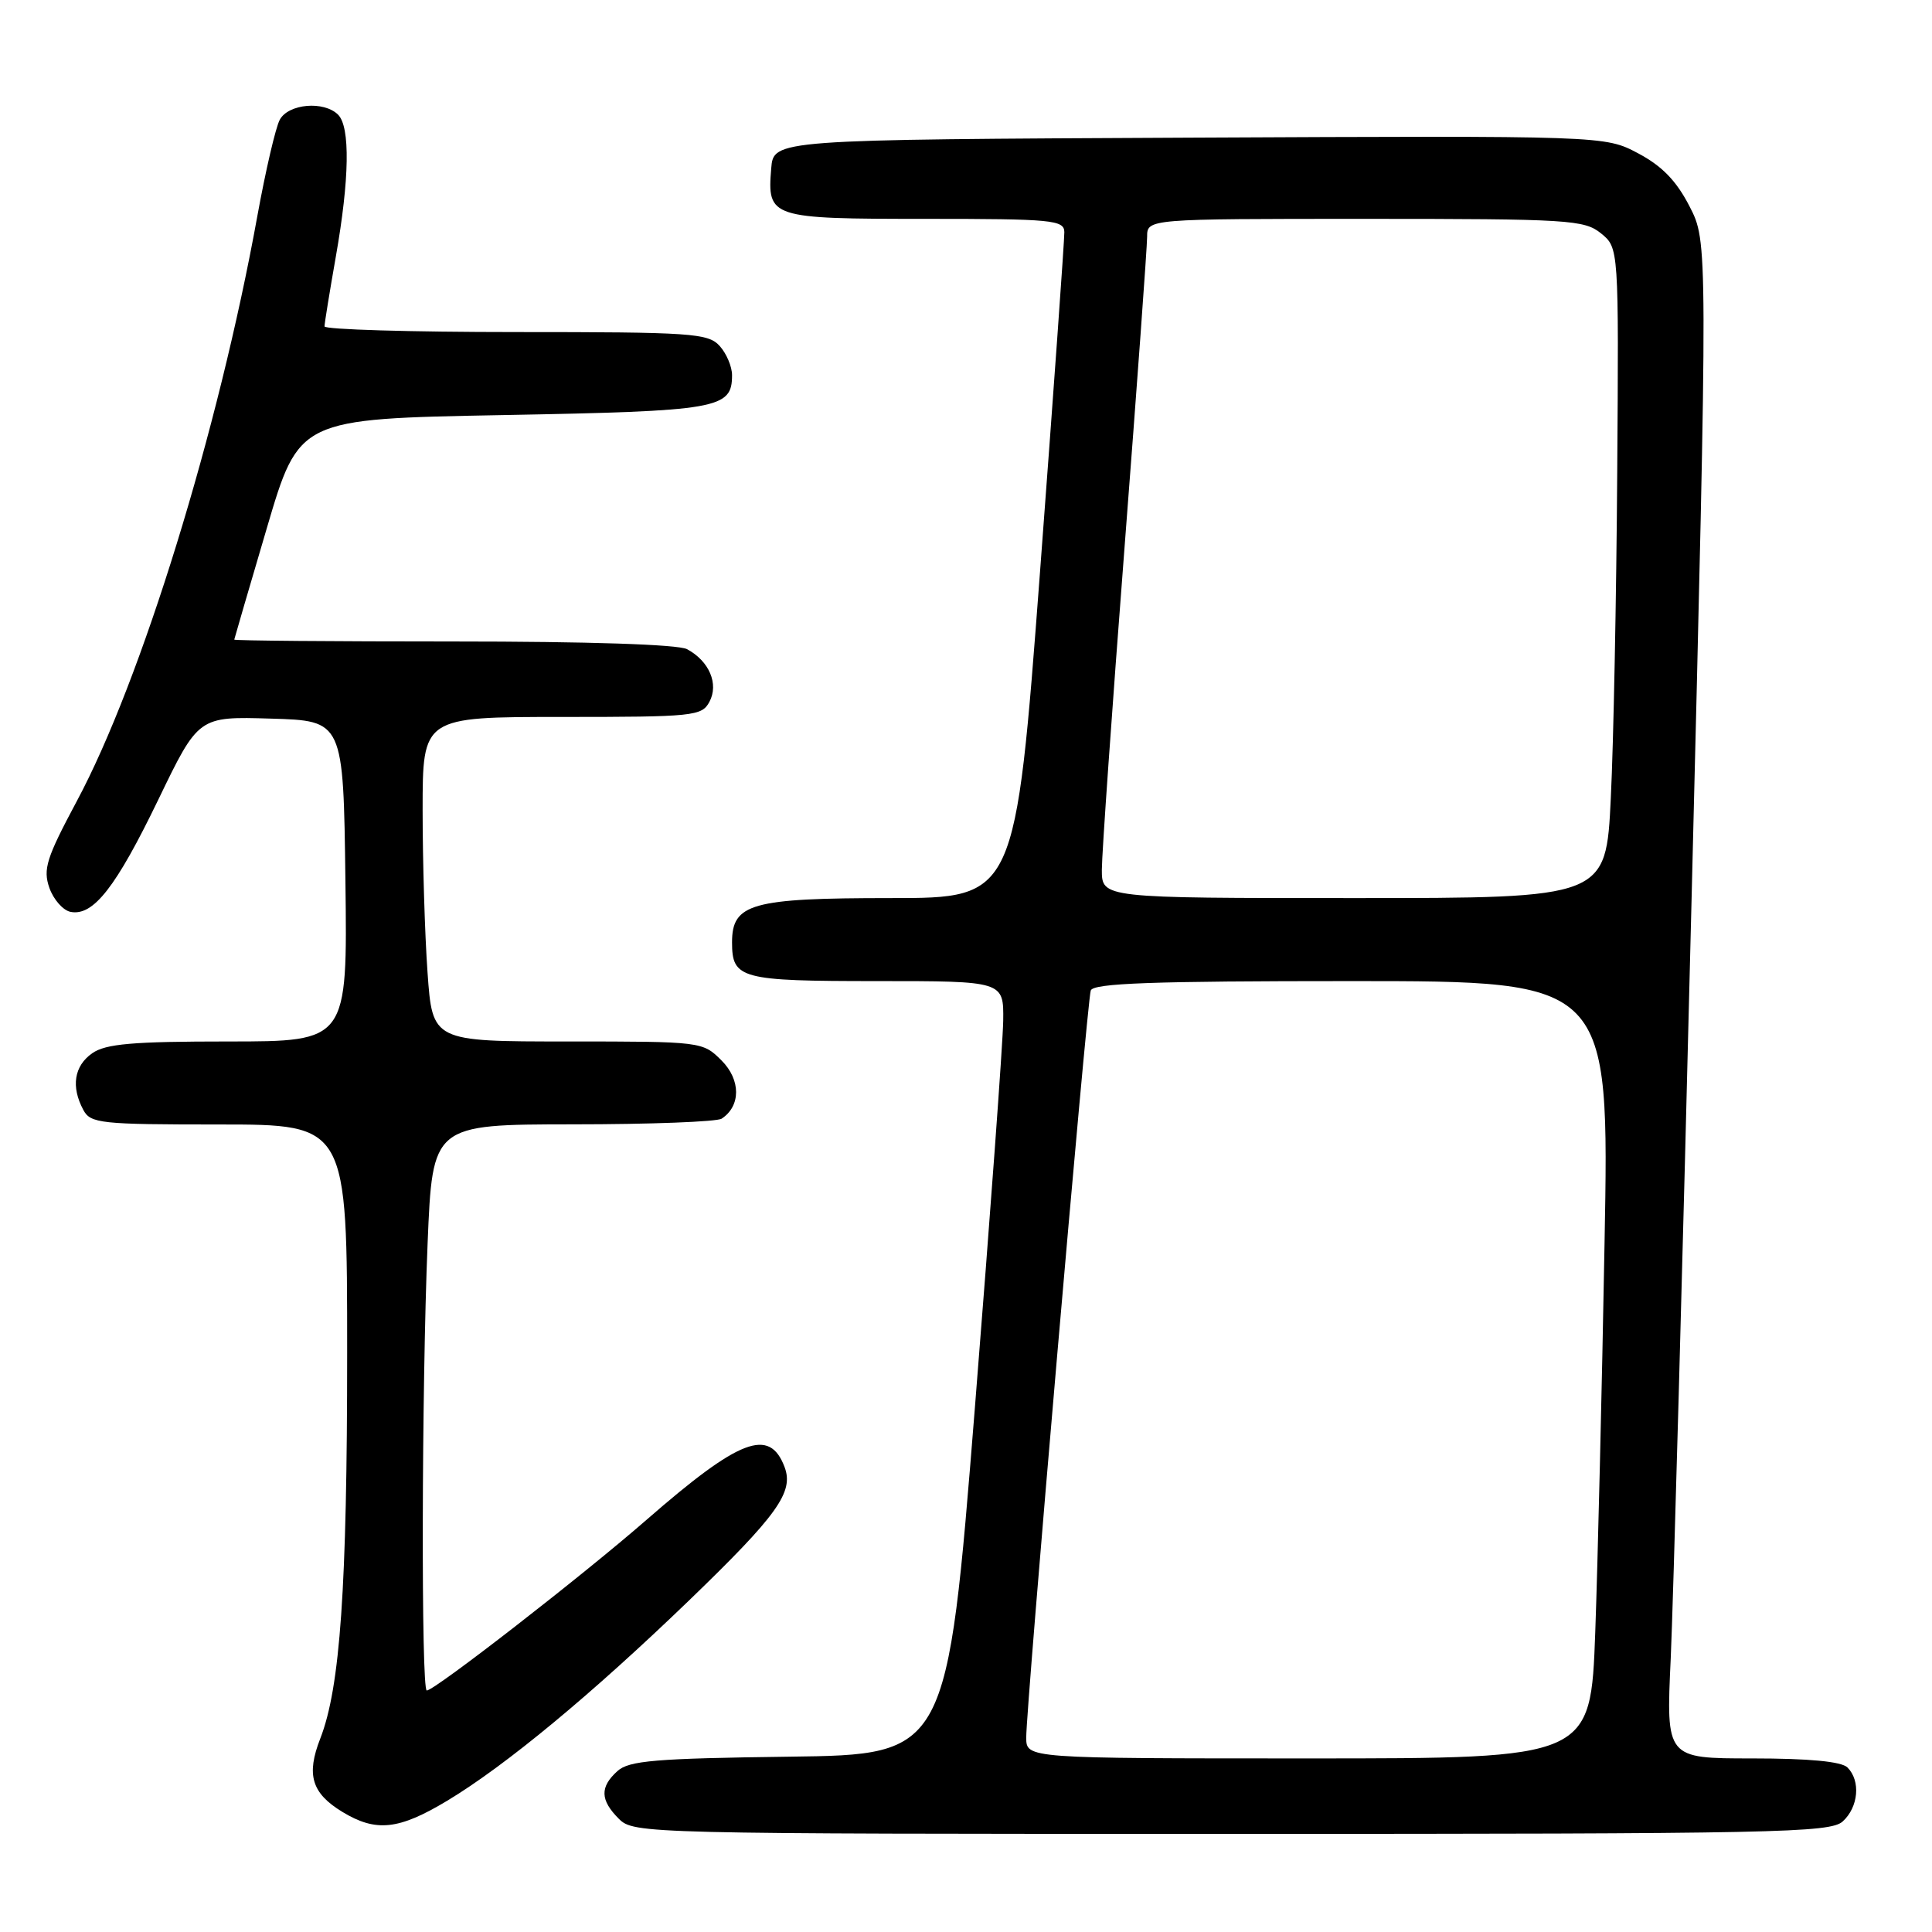 <?xml version="1.0" encoding="UTF-8" standalone="no"?>
<!DOCTYPE svg PUBLIC "-//W3C//DTD SVG 1.1//EN" "http://www.w3.org/Graphics/SVG/1.1/DTD/svg11.dtd" >
<svg xmlns="http://www.w3.org/2000/svg" xmlns:xlink="http://www.w3.org/1999/xlink" version="1.1" viewBox="0 0 256 256">
 <g >
 <path fill="currentColor"
d=" M 244.17 241.35 C 246.26 239.45 246.57 235.97 244.80 234.20 C 244.01 233.41 239.73 233.00 232.18 233.00 C 220.76 233.00 220.76 233.00 221.38 219.75 C 221.71 212.46 222.96 167.25 224.14 119.27 C 226.30 32.05 226.30 32.05 223.87 27.34 C 222.13 23.95 220.22 21.99 217.05 20.31 C 212.65 17.98 212.65 17.98 157.58 18.24 C 102.50 18.50 102.50 18.50 102.19 22.32 C 101.65 28.87 102.05 29.00 122.62 29.00 C 139.45 29.00 141.00 29.15 141.03 30.75 C 141.05 31.71 139.60 51.96 137.81 75.75 C 134.55 119.00 134.55 119.00 118.00 119.00 C 99.59 119.00 97.00 119.72 97.00 124.86 C 97.00 129.70 98.11 130.00 116.20 130.00 C 133.00 130.00 133.00 130.00 132.93 135.25 C 132.89 138.14 131.20 161.20 129.18 186.50 C 125.50 232.50 125.50 232.50 104.56 232.77 C 86.83 233.00 83.33 233.29 81.81 234.68 C 79.47 236.79 79.52 238.52 82.00 241.00 C 83.97 242.97 85.33 243.00 163.17 243.00 C 235.44 243.00 242.50 242.86 244.17 241.35 Z  M 59.27 238.60 C 67.04 233.92 78.45 224.46 91.33 212.04 C 103.05 200.73 105.21 197.70 103.96 194.39 C 101.97 189.11 98.01 190.62 85.65 201.40 C 77.14 208.82 57.59 224.00 56.55 224.00 C 55.79 224.00 55.87 183.90 56.66 164.75 C 57.31 149.00 57.31 149.00 75.91 148.98 C 86.13 148.98 95.00 148.64 95.62 148.23 C 98.18 146.55 98.17 143.08 95.61 140.52 C 93.11 138.02 92.98 138.00 75.20 138.00 C 57.30 138.00 57.30 138.00 56.65 128.85 C 56.29 123.81 56.00 114.14 56.00 107.35 C 56.00 95.00 56.00 95.00 74.46 95.00 C 91.91 95.00 92.99 94.89 94.00 93.00 C 95.27 90.63 93.98 87.60 91.04 86.02 C 89.87 85.39 77.96 85.00 60.07 85.00 C 44.08 85.00 31.02 84.89 31.04 84.75 C 31.06 84.61 33.00 77.97 35.35 70.00 C 39.62 55.50 39.62 55.50 66.66 55.00 C 95.25 54.47 97.00 54.17 97.00 49.71 C 97.00 48.58 96.26 46.83 95.35 45.83 C 93.82 44.15 91.63 44.00 68.35 44.00 C 54.41 44.00 43.00 43.66 43.00 43.25 C 43.00 42.84 43.68 38.67 44.50 34.00 C 46.31 23.73 46.42 16.82 44.80 15.20 C 42.93 13.33 38.21 13.74 37.07 15.87 C 36.52 16.89 35.19 22.63 34.10 28.62 C 28.97 56.99 18.72 90.22 10.18 106.15 C 6.15 113.69 5.68 115.17 6.54 117.64 C 7.09 119.20 8.36 120.64 9.36 120.83 C 12.37 121.41 15.37 117.56 20.98 105.95 C 26.30 94.93 26.30 94.93 35.90 95.22 C 45.50 95.50 45.50 95.50 45.77 116.75 C 46.04 138.00 46.04 138.00 30.24 138.00 C 17.56 138.00 14.01 138.31 12.22 139.56 C 9.82 141.24 9.39 143.99 11.04 147.07 C 12.00 148.86 13.29 149.00 29.04 149.00 C 46.00 149.00 46.00 149.00 46.00 179.28 C 46.00 210.34 45.08 223.59 42.44 230.36 C 40.56 235.16 41.29 237.60 45.34 240.07 C 49.82 242.80 52.82 242.48 59.27 238.60 Z  M 135.98 230.25 C 135.96 226.32 144.03 132.75 144.53 131.25 C 144.84 130.28 152.65 130.00 179.09 130.00 C 213.25 130.00 213.25 130.00 212.61 164.75 C 212.27 183.86 211.71 207.04 211.38 216.25 C 210.77 233.00 210.77 233.00 173.39 233.00 C 136.00 233.00 136.00 233.00 135.98 230.25 Z  M 146.00 115.25 C 146.00 113.19 147.35 94.01 149.00 72.63 C 150.65 51.24 152.00 32.68 152.00 31.38 C 152.00 29.00 152.00 29.00 180.89 29.00 C 207.89 29.00 209.93 29.13 212.14 30.92 C 214.50 32.84 214.50 32.84 214.29 62.67 C 214.18 79.08 213.80 98.46 213.44 105.75 C 212.80 119.00 212.80 119.00 179.40 119.00 C 146.00 119.00 146.00 119.00 146.00 115.25 Z "/>
</g>
</svg>